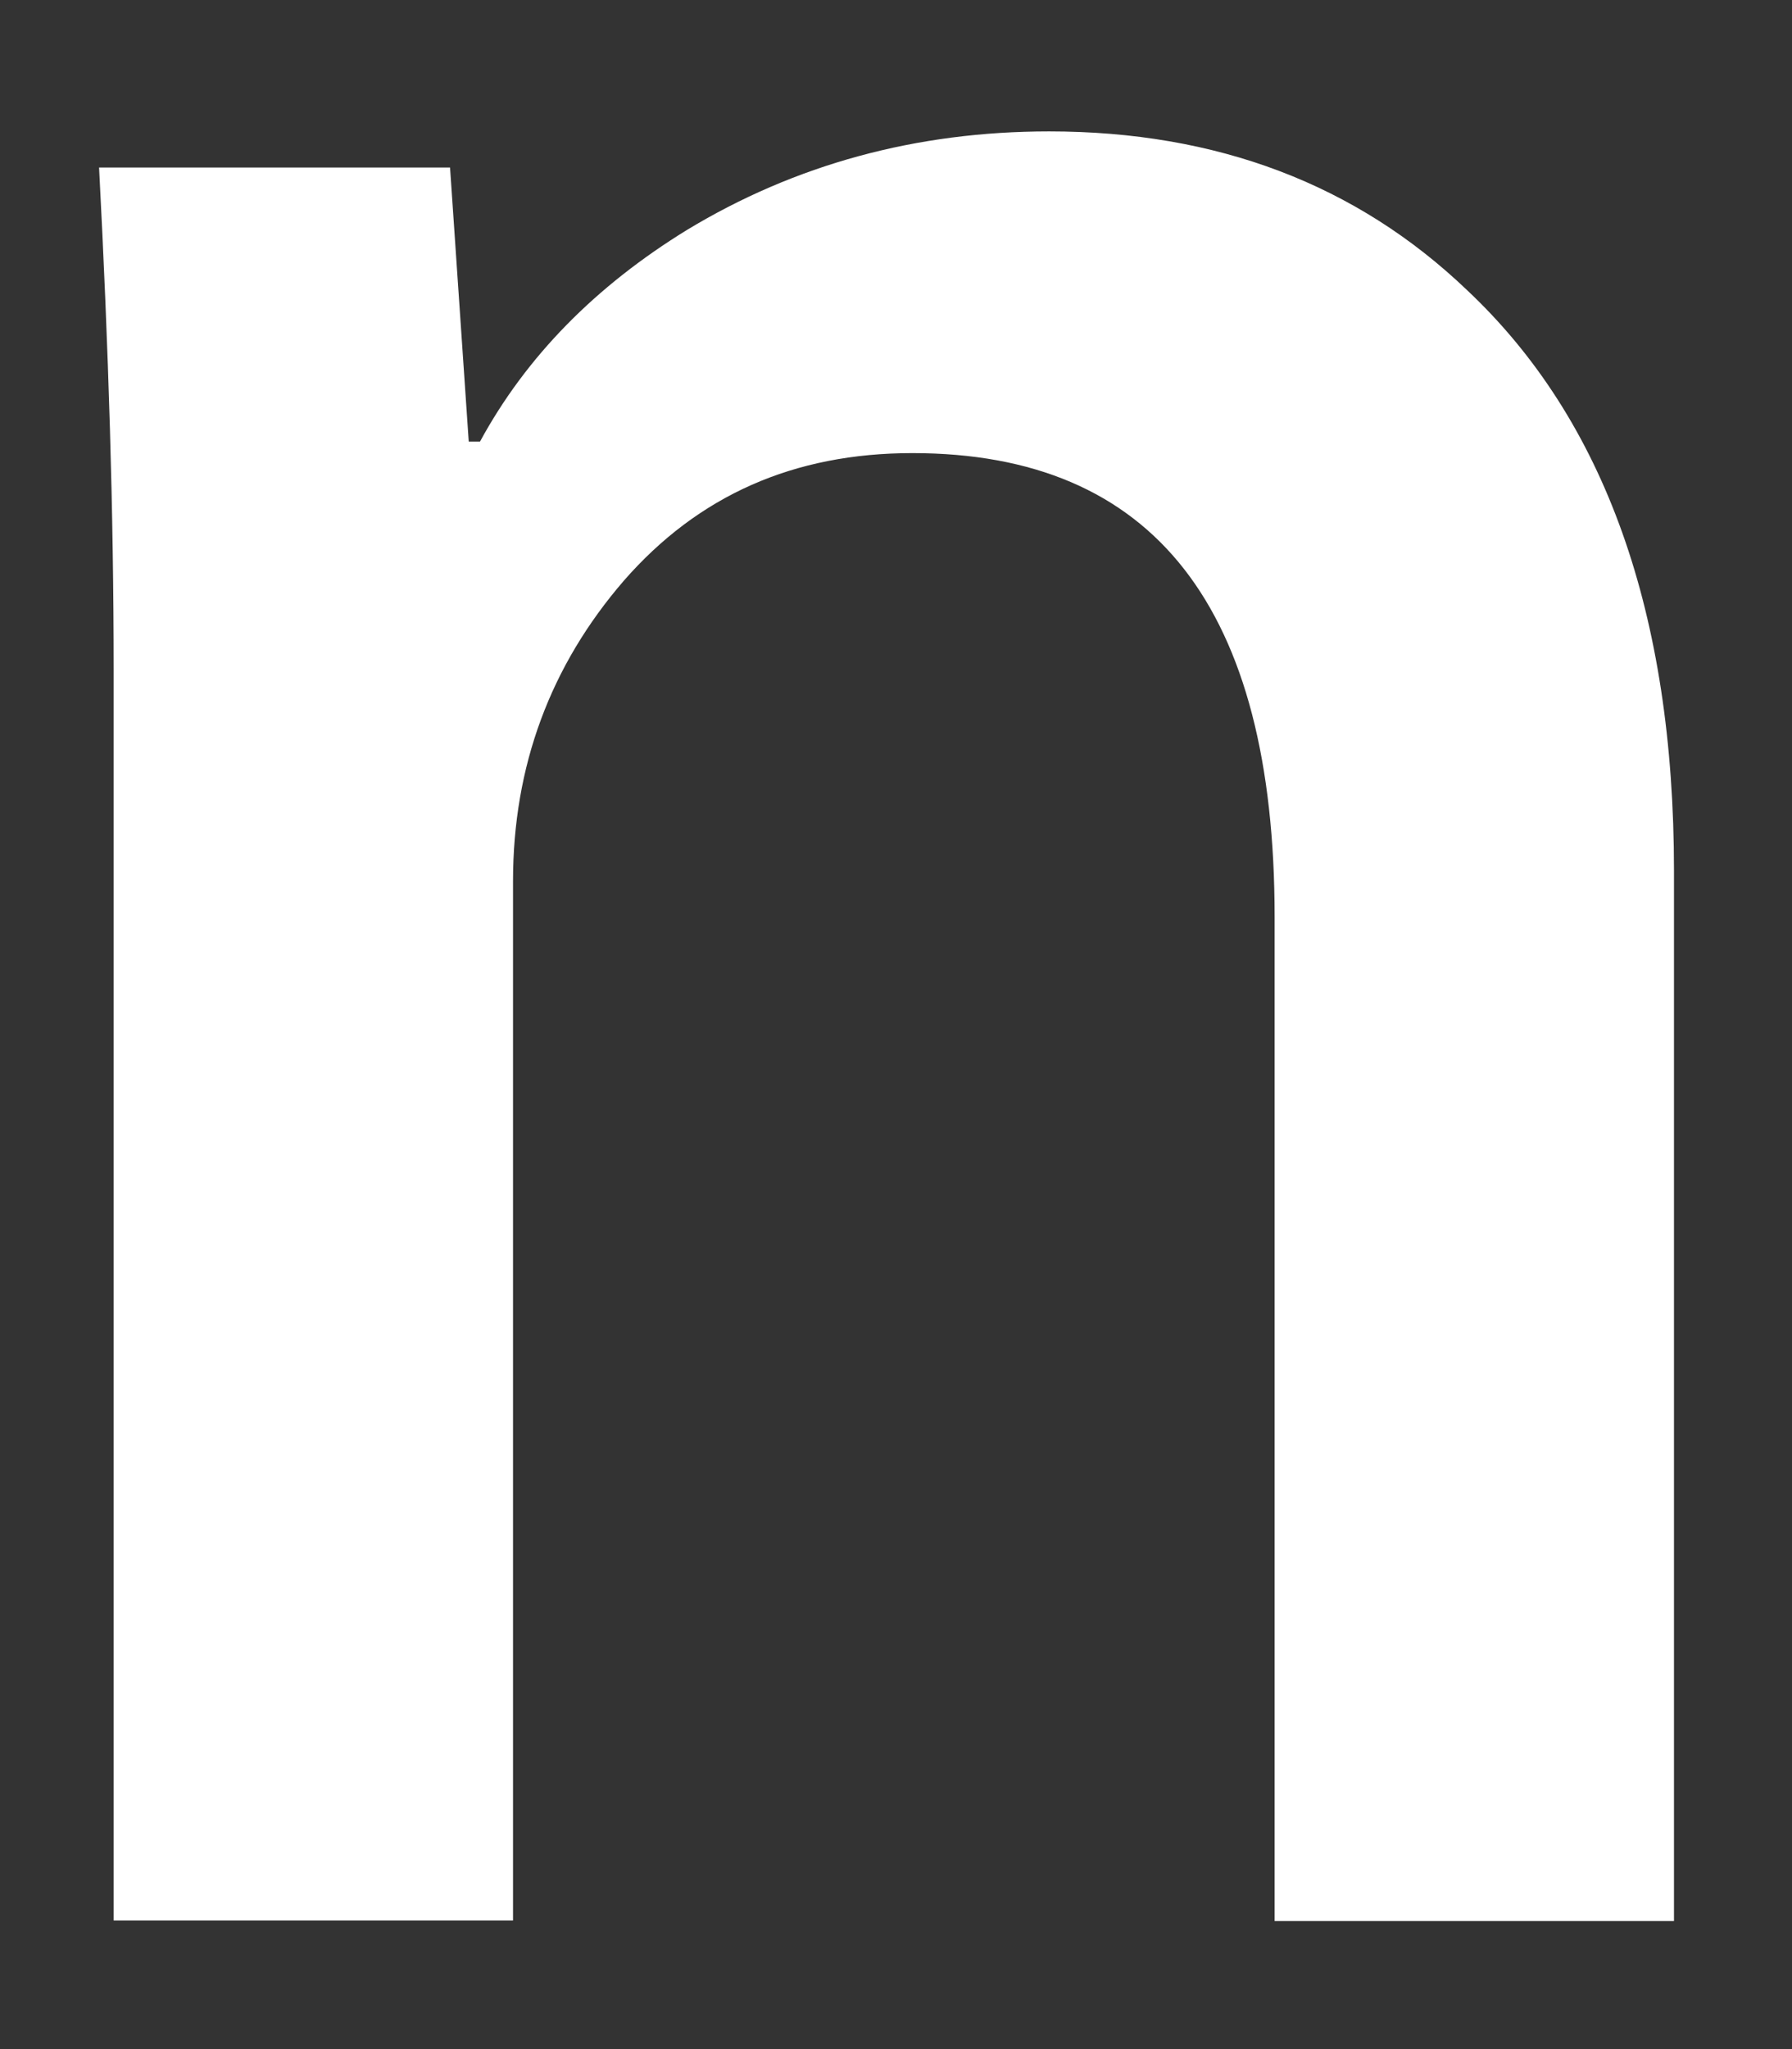 <?xml version="1.0" encoding="UTF-8" standalone="no"?><svg width='7' height='8' viewBox='0 0 7 8' fill='none' xmlns='http://www.w3.org/2000/svg'>
<rect x="0" y="0" width="7" height="8" fill="#333333" stroke="none"/>
<path d='M6.539 7.5H4.979V3.58C4.979 2.373 4.508 1.769 3.564 1.769C3.101 1.769 2.728 1.934 2.437 2.267C2.15 2.599 2.004 2.991 2.004 3.44V7.498H0.444V2.612C0.444 2.011 0.424 1.359 0.387 0.654H1.758L1.831 1.724H1.875C2.056 1.391 2.327 1.117 2.683 0.898C3.106 0.642 3.579 0.513 4.098 0.513C4.753 0.513 5.298 0.719 5.731 1.133C6.27 1.64 6.539 2.396 6.539 3.4V7.5V7.5Z' fill='white'/>
</svg>
